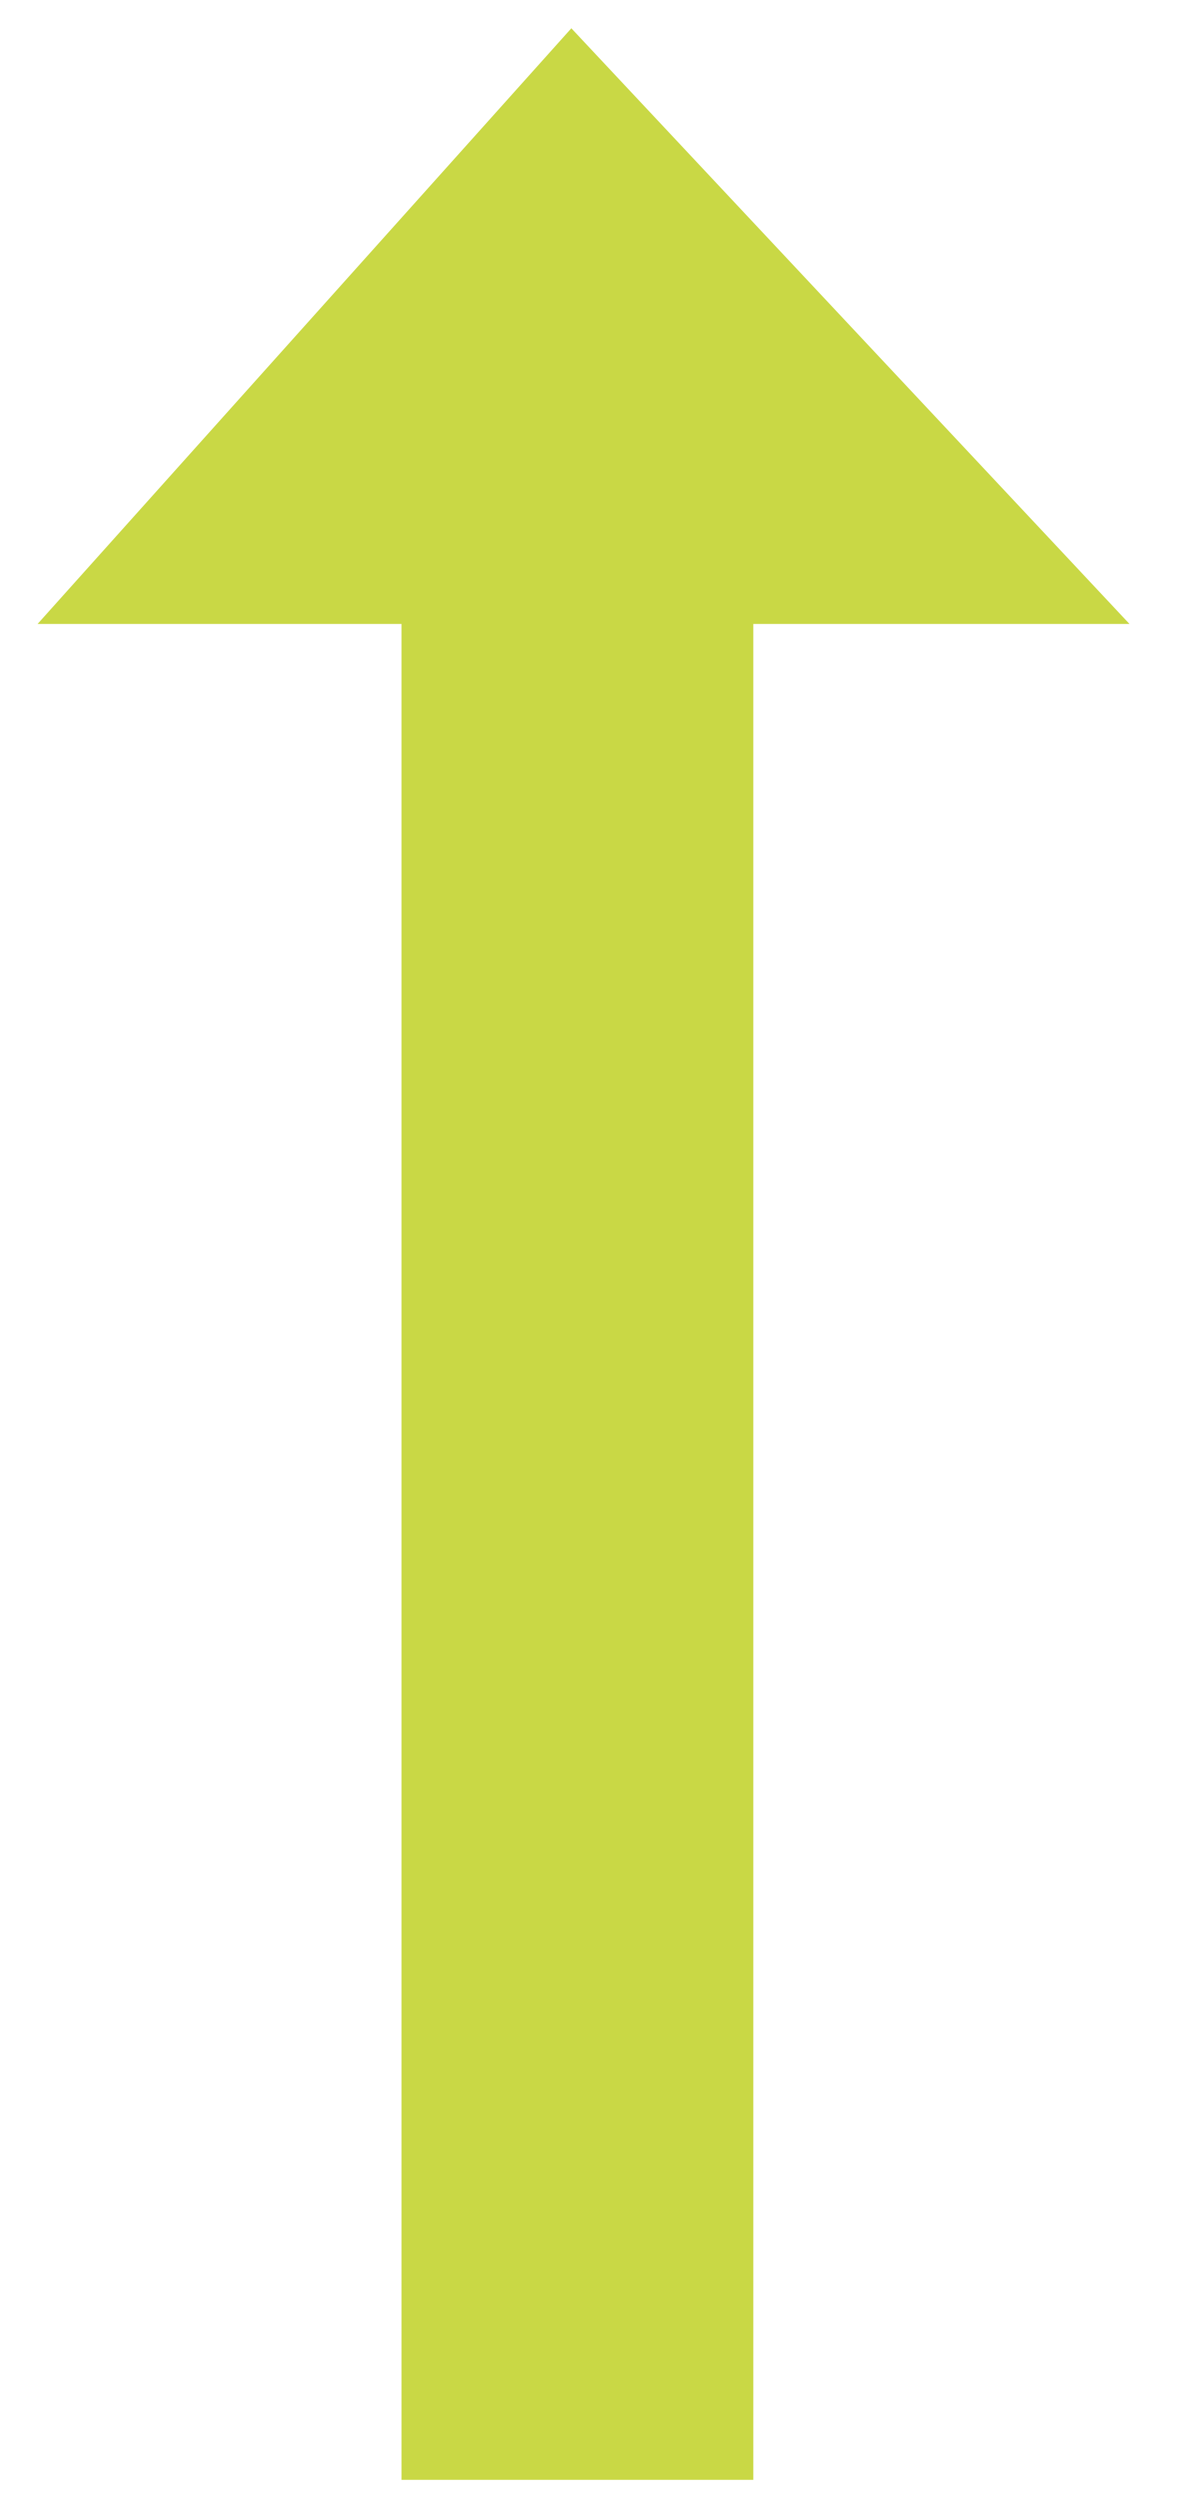 <svg id="Layer_1" data-name="Layer 1" xmlns="http://www.w3.org/2000/svg" viewBox="0 0 97.11 206"><defs><style>.cls-1{fill:#c9d845;}</style></defs><title>arrowGreenUp</title><polygon class="cls-1" points="62.1 51.41 62.1 204.33 33.1 204.33 33.1 51.41 3.1 51.41 47.1 2.33 93.11 51.41 62.1 51.41"/></svg>